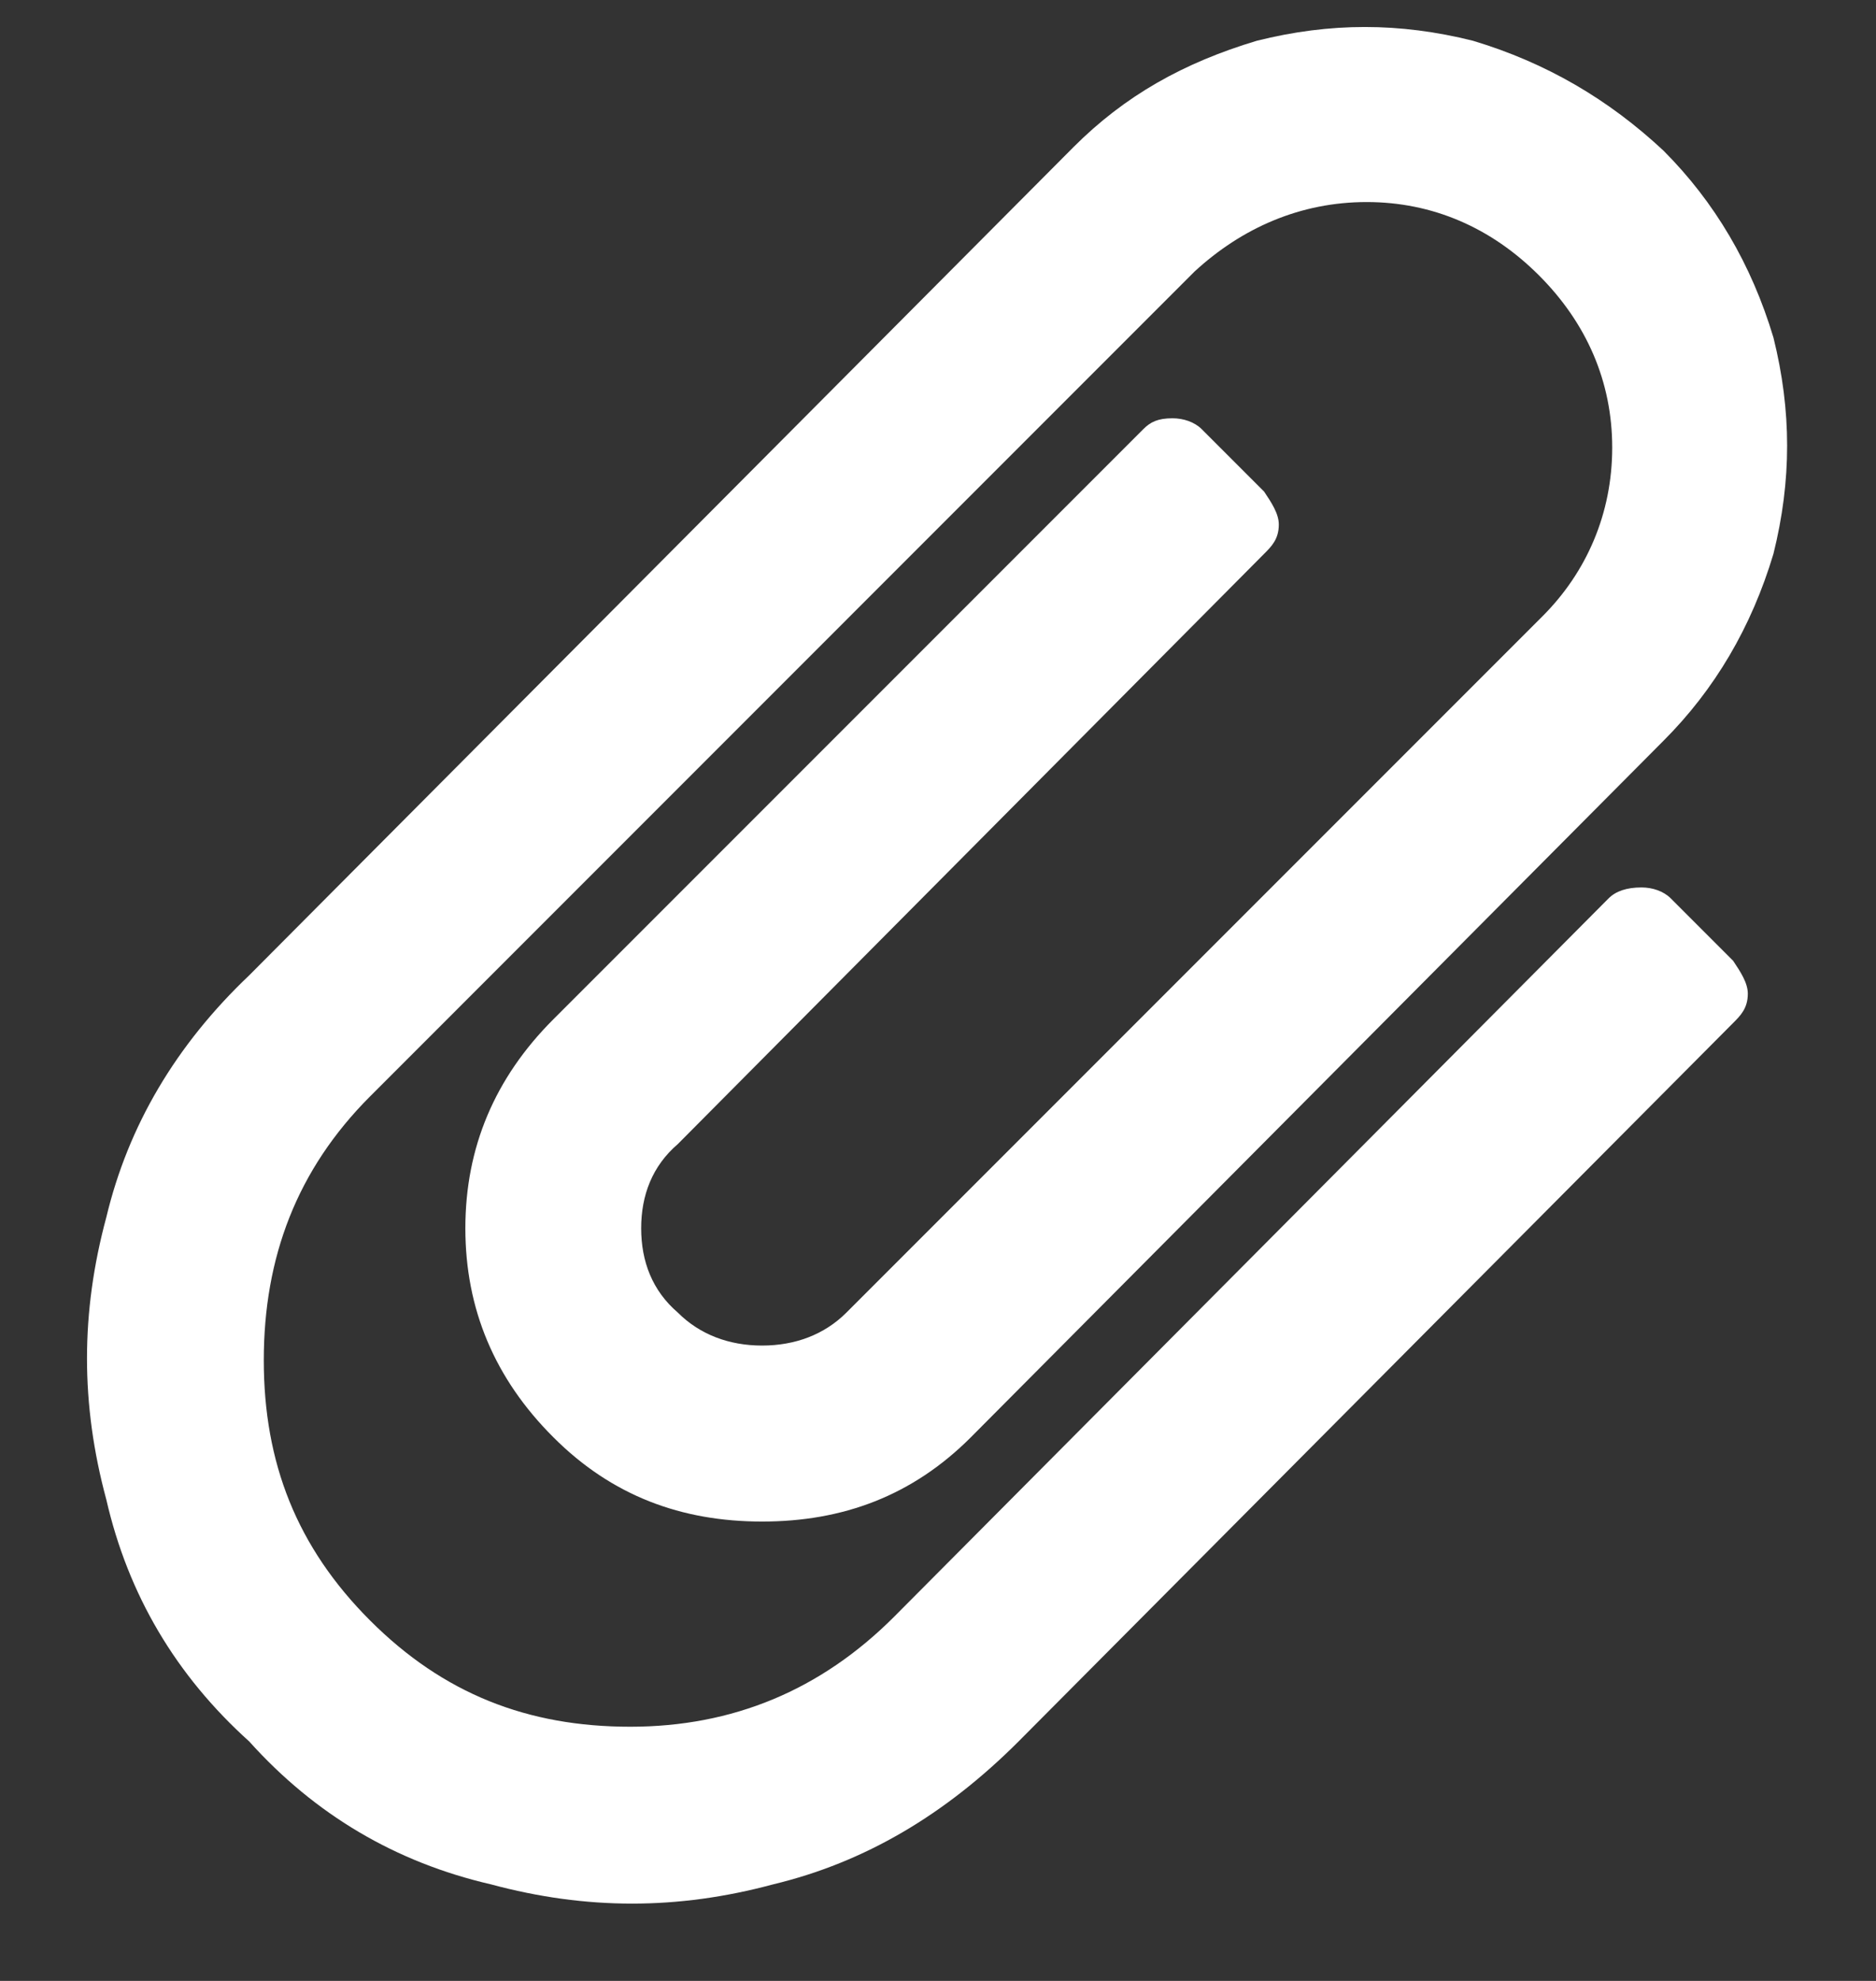 <svg width="18" height="19" viewBox="0 0 18 19" fill="none" xmlns="http://www.w3.org/2000/svg">
<rect x="0" y="0" width="18" height="19" fill="#333333" stroke="none"/>
<path d="M2.391 16.703C3.023 17.406 3.797 17.863 4.711 18.074C5.625 18.32 6.504 18.32 7.418 18.074C8.297 17.863 9.07 17.406 9.773 16.703L16.629 9.812C16.699 9.742 16.77 9.672 16.77 9.531C16.77 9.426 16.699 9.32 16.629 9.215L16.031 8.617C15.961 8.547 15.855 8.512 15.75 8.512C15.609 8.512 15.504 8.547 15.434 8.617L8.578 15.508C7.875 16.211 7.031 16.562 6.047 16.562C5.062 16.562 4.254 16.246 3.551 15.543C2.848 14.84 2.531 14.031 2.531 13.047C2.531 12.062 2.848 11.219 3.551 10.516L11.461 2.605C11.918 2.184 12.48 1.938 13.113 1.938C13.746 1.938 14.309 2.184 14.766 2.641C15.223 3.098 15.469 3.66 15.469 4.293C15.469 4.926 15.223 5.488 14.801 5.91L8.121 12.59C7.91 12.801 7.629 12.906 7.312 12.906C6.996 12.906 6.715 12.801 6.504 12.59C6.258 12.379 6.152 12.098 6.152 11.781C6.152 11.465 6.258 11.184 6.504 10.973L12.129 5.312C12.199 5.242 12.27 5.172 12.27 5.031C12.27 4.926 12.199 4.82 12.129 4.715L11.531 4.117C11.461 4.047 11.355 4.012 11.25 4.012C11.109 4.012 11.039 4.047 10.969 4.117L5.309 9.777C4.746 10.34 4.465 11.008 4.465 11.781C4.465 12.555 4.746 13.223 5.309 13.785C5.871 14.348 6.539 14.594 7.312 14.594C8.086 14.594 8.754 14.348 9.316 13.785L15.961 7.105C16.453 6.613 16.805 6.016 17.016 5.312C17.191 4.609 17.191 3.941 17.016 3.238C16.805 2.535 16.453 1.938 15.961 1.445C15.434 0.953 14.836 0.602 14.133 0.391C13.43 0.215 12.762 0.215 12.059 0.391C11.355 0.602 10.793 0.918 10.301 1.41L2.391 9.355C1.688 10.023 1.23 10.797 1.02 11.676C0.773 12.59 0.773 13.469 1.02 14.383C1.23 15.297 1.688 16.07 2.391 16.703Z" fill="white"/>
</svg>

